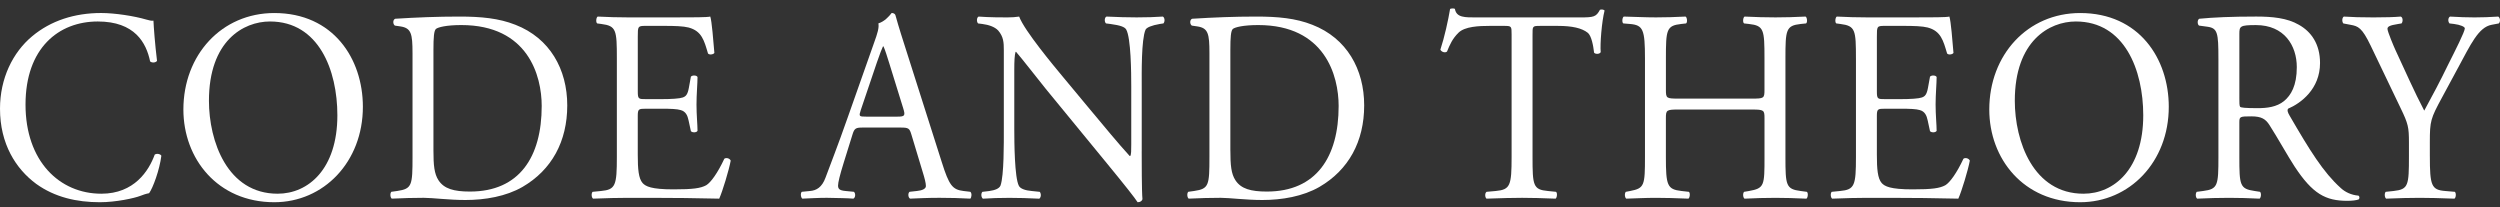 <svg xmlns="http://www.w3.org/2000/svg" width="217" height="18" viewBox="0 0 217 18" fill="none">
  <rect x="0" y="0" width="217" height="18" fill="#333333" stroke="none"/>
  <g clip-path="url(#clip0_355_5776)">
    <path d="M2.793 3.146C4.411 1.794 6.472 1.129 8.777 1.129C9.974 1.129 11.658 1.391 12.699 1.698C12.966 1.77 13.121 1.817 13.32 1.794C13.342 2.341 13.452 3.835 13.63 5.283C13.519 5.449 13.186 5.473 13.03 5.33C12.698 3.716 11.701 1.865 8.487 1.865C5.096 1.865 2.215 4.167 2.215 9.078C2.215 13.99 5.163 16.814 8.797 16.814C11.656 16.814 12.919 14.822 13.429 13.422C13.584 13.303 13.917 13.351 14.006 13.518C13.851 14.752 13.274 16.318 12.942 16.77C12.676 16.816 12.409 16.911 12.166 17.006C11.679 17.196 10.084 17.553 8.665 17.553C6.67 17.553 4.764 17.126 3.146 15.963C1.374 14.656 0 12.496 0 9.436C0 6.802 1.108 4.547 2.793 3.146Z" fill="white"/>
    <path d="M15.918 9.507C15.918 4.761 19.243 1.131 23.809 1.131C28.927 1.131 31.498 5.094 31.498 9.27C31.498 14.064 28.086 17.553 23.809 17.553C18.889 17.553 15.918 13.778 15.918 9.508V9.507ZM29.284 10.006C29.284 6.089 27.666 1.865 23.433 1.865C21.128 1.865 18.136 3.551 18.136 8.747C18.136 12.259 19.731 16.814 24.098 16.814C26.758 16.814 29.284 14.679 29.284 10.006Z" fill="white"/>
    <path d="M35.806 4.594C35.806 2.934 35.695 2.437 34.765 2.294L34.277 2.223C34.1 2.104 34.078 1.724 34.3 1.628C36.184 1.509 37.979 1.438 39.863 1.438C41.747 1.438 43.298 1.581 44.739 2.151C47.73 3.313 49.238 6.018 49.238 9.15C49.238 12.282 47.885 14.75 45.359 16.221C43.919 17.052 42.102 17.36 40.394 17.36C38.975 17.36 37.557 17.17 36.782 17.17C35.851 17.17 35.053 17.195 34.011 17.242C33.878 17.17 33.834 16.79 33.967 16.648L34.477 16.577C35.763 16.387 35.807 16.101 35.807 13.611V4.594H35.806ZM37.623 13.066C37.623 14.325 37.69 15.085 38.066 15.653C38.553 16.39 39.396 16.627 40.792 16.627C45.093 16.627 47.02 13.614 47.02 9.198C47.02 6.588 45.847 2.175 40.039 2.175C38.732 2.175 38.022 2.365 37.845 2.508C37.667 2.65 37.623 3.243 37.623 4.311V13.066Z" fill="white"/>
    <path d="M53.543 5.07C53.543 2.602 53.498 2.247 52.19 2.08L51.835 2.033C51.702 1.937 51.746 1.509 51.879 1.438C52.832 1.485 53.585 1.509 54.495 1.509H58.661C60.08 1.509 61.387 1.509 61.653 1.438C61.787 1.842 61.919 3.551 62.008 4.594C61.919 4.737 61.565 4.784 61.454 4.641C61.122 3.526 60.922 2.696 59.769 2.388C59.305 2.27 58.596 2.246 57.62 2.246H56.025C55.36 2.246 55.36 2.293 55.36 3.193V7.939C55.36 8.605 55.426 8.605 56.091 8.605H57.377C58.309 8.605 58.995 8.558 59.261 8.462C59.526 8.367 59.682 8.225 59.792 7.63L59.969 6.658C60.08 6.515 60.457 6.515 60.545 6.683C60.545 7.252 60.456 8.178 60.456 9.078C60.456 9.979 60.545 10.835 60.545 11.358C60.456 11.524 60.08 11.524 59.969 11.382L59.769 10.456C59.681 10.03 59.526 9.673 59.082 9.554C58.772 9.459 58.239 9.436 57.376 9.436H56.09C55.425 9.436 55.358 9.46 55.358 10.077V13.422C55.358 14.679 55.425 15.486 55.78 15.891C56.046 16.174 56.512 16.437 58.461 16.437C60.167 16.437 60.811 16.341 61.298 16.079C61.697 15.844 62.295 15.013 62.872 13.778C63.027 13.661 63.337 13.732 63.426 13.944C63.271 14.774 62.717 16.603 62.429 17.243C60.434 17.196 58.461 17.172 56.489 17.172H54.495C53.541 17.172 52.788 17.196 51.481 17.243C51.348 17.172 51.304 16.791 51.437 16.65L52.169 16.578C53.432 16.46 53.543 16.102 53.543 13.612V5.07Z" fill="white"/>
    <path d="M79.104 11.665C78.949 11.144 78.859 11.072 78.195 11.072H74.849C74.295 11.072 74.161 11.144 74.006 11.643L73.231 14.133C72.898 15.202 72.743 15.842 72.743 16.101C72.743 16.387 72.854 16.529 73.386 16.577L74.117 16.648C74.272 16.767 74.272 17.146 74.073 17.242C73.496 17.195 72.809 17.195 71.768 17.17C71.036 17.17 70.239 17.217 69.64 17.242C69.507 17.146 69.462 16.767 69.596 16.648L70.327 16.577C70.86 16.53 71.347 16.268 71.657 15.414C72.055 14.323 72.677 12.78 73.607 10.123L75.869 3.715C76.179 2.86 76.312 2.41 76.245 2.03C76.777 1.864 77.153 1.435 77.397 1.128C77.531 1.128 77.686 1.175 77.73 1.342C78.018 2.387 78.373 3.478 78.706 4.521L81.742 14.061C82.384 16.101 82.673 16.458 83.625 16.577L84.224 16.648C84.379 16.767 84.334 17.146 84.224 17.242C83.316 17.195 82.539 17.17 81.543 17.17C80.479 17.17 79.636 17.217 78.994 17.242C78.817 17.146 78.794 16.767 78.95 16.648L79.592 16.577C80.058 16.53 80.368 16.387 80.368 16.15C80.368 15.889 80.257 15.462 80.079 14.893L79.105 11.665H79.104ZM74.715 9.554C74.538 10.101 74.561 10.124 75.181 10.124H77.907C78.55 10.124 78.595 10.029 78.395 9.387L77.197 5.52C77.02 4.95 76.821 4.31 76.687 4.025H76.643C76.578 4.143 76.355 4.712 76.112 5.425L74.715 9.553V9.554Z" fill="white"/>
    <path d="M99.1 13.138C99.1 13.85 99.1 16.674 99.166 17.291C99.122 17.434 98.989 17.553 98.745 17.553C98.479 17.149 97.837 16.318 95.908 13.97L90.766 7.704C90.168 6.97 88.661 5.024 88.195 4.501H88.151C88.062 4.787 88.04 5.333 88.04 6.043V11.218C88.04 12.333 88.062 15.417 88.438 16.129C88.572 16.391 89.015 16.534 89.569 16.581L90.256 16.652C90.39 16.841 90.367 17.127 90.212 17.246C89.215 17.198 88.439 17.174 87.62 17.174C86.688 17.174 86.09 17.198 85.314 17.246C85.159 17.127 85.136 16.794 85.27 16.652L85.869 16.581C86.379 16.509 86.733 16.367 86.844 16.105C87.154 15.252 87.132 12.356 87.132 11.218V4.358C87.132 3.694 87.11 3.195 86.645 2.65C86.335 2.318 85.802 2.152 85.271 2.081L84.895 2.034C84.762 1.891 84.762 1.535 84.939 1.439C85.87 1.511 87.044 1.511 87.443 1.511C87.798 1.511 88.175 1.487 88.463 1.439C88.906 2.65 91.522 5.783 92.253 6.661L94.403 9.247C95.931 11.075 97.018 12.403 98.059 13.542H98.104C98.193 13.424 98.193 13.043 98.193 12.544V7.467C98.193 6.351 98.17 3.266 97.75 2.554C97.617 2.341 97.262 2.2 96.376 2.08L95.999 2.033C95.844 1.89 95.866 1.509 96.043 1.438C97.063 1.485 97.816 1.509 98.659 1.509C99.612 1.509 100.188 1.485 100.942 1.438C101.119 1.557 101.119 1.89 100.986 2.033L100.676 2.08C99.967 2.198 99.524 2.388 99.434 2.577C99.058 3.432 99.102 6.374 99.102 7.466V13.136L99.1 13.138Z" fill="white"/>
    <path d="M104.979 4.594C104.979 2.934 104.869 2.437 103.938 2.294L103.451 2.223C103.273 2.104 103.252 1.724 103.473 1.628C105.357 1.509 107.153 1.438 109.037 1.438C110.92 1.438 112.472 1.581 113.912 2.151C116.904 3.313 118.411 6.018 118.411 9.15C118.411 12.282 117.058 14.75 114.532 16.221C113.091 17.052 111.274 17.36 109.567 17.36C108.149 17.36 106.73 17.17 105.954 17.17C105.024 17.17 104.225 17.195 103.184 17.242C103.05 17.17 103.006 16.79 103.14 16.648L103.65 16.577C104.935 16.387 104.979 16.101 104.979 13.611V4.594ZM106.797 13.066C106.797 14.325 106.863 15.085 107.24 15.653C107.727 16.39 108.569 16.627 109.965 16.627C114.265 16.627 116.194 13.614 116.194 9.198C116.194 6.588 115.018 2.175 109.212 2.175C107.905 2.175 107.194 2.365 107.017 2.508C106.839 2.65 106.795 3.243 106.795 4.311V13.066H106.797Z" fill="white"/>
    <path d="M133.024 13.612C133.024 16.102 133.068 16.459 134.355 16.578L135.064 16.65C135.196 16.745 135.153 17.171 135.02 17.243C133.756 17.196 133.003 17.171 132.116 17.171C131.23 17.171 130.454 17.196 129.035 17.243C128.902 17.171 128.857 16.768 129.035 16.65L129.833 16.578C131.096 16.459 131.207 16.102 131.207 13.612V3.004C131.207 2.27 131.207 2.247 130.542 2.247H129.323C128.37 2.247 127.151 2.294 126.597 2.84C126.065 3.362 125.843 3.885 125.6 4.477C125.422 4.62 125.113 4.501 125.024 4.312C125.378 3.244 125.712 1.725 125.867 0.777C125.932 0.73 126.221 0.706 126.287 0.777C126.421 1.535 127.152 1.512 128.171 1.512H137.148C138.344 1.512 138.544 1.465 138.876 0.849C138.986 0.801 139.231 0.824 139.275 0.92C139.031 1.892 138.876 3.815 138.941 4.525C138.852 4.715 138.476 4.715 138.366 4.572C138.299 3.98 138.144 3.101 137.812 2.841C137.3 2.438 136.459 2.248 135.24 2.248H133.668C133.003 2.248 133.024 2.272 133.024 3.053V13.613V13.612Z" fill="white"/>
    <path d="M145.708 9.507C144.644 9.507 144.599 9.554 144.599 10.266V13.612C144.599 16.102 144.71 16.436 145.952 16.578L146.595 16.65C146.727 16.745 146.684 17.172 146.55 17.243C145.353 17.196 144.599 17.172 143.736 17.172C142.783 17.172 142.029 17.219 141.165 17.243C141.031 17.172 140.989 16.791 141.121 16.65L141.498 16.578C142.739 16.341 142.784 16.102 142.784 13.612V5.07C142.784 2.579 142.629 2.175 141.477 2.08L140.902 2.033C140.768 1.937 140.812 1.509 140.946 1.438C142.031 1.462 142.784 1.509 143.738 1.509C144.602 1.509 145.355 1.485 146.309 1.438C146.442 1.509 146.486 1.937 146.353 2.033L145.932 2.08C144.645 2.223 144.601 2.577 144.601 5.07V7.799C144.601 8.536 144.645 8.559 145.71 8.559H152.049C153.112 8.559 153.157 8.535 153.157 7.799V5.07C153.157 2.579 153.113 2.223 151.805 2.08L151.384 2.033C151.251 1.937 151.295 1.509 151.428 1.438C152.447 1.485 153.201 1.509 154.111 1.509C155.02 1.509 155.729 1.485 156.726 1.438C156.859 1.509 156.903 1.937 156.77 2.033L156.305 2.08C155.02 2.223 154.976 2.577 154.976 5.07V13.614C154.976 16.104 155.02 16.414 156.305 16.58L156.837 16.651C156.97 16.747 156.926 17.173 156.793 17.244C155.73 17.197 154.976 17.173 154.112 17.173C153.203 17.173 152.404 17.197 151.43 17.244C151.296 17.173 151.252 16.793 151.386 16.651L151.806 16.58C153.159 16.342 153.159 16.104 153.159 13.614V10.267C153.159 9.555 153.114 9.508 152.05 9.508H145.712L145.708 9.507Z" fill="white"/>
    <path d="M161.096 5.07C161.096 2.602 161.052 2.247 159.744 2.08L159.389 2.033C159.256 1.937 159.302 1.509 159.433 1.438C160.386 1.485 161.14 1.509 162.049 1.509H166.216C167.634 1.509 168.942 1.509 169.208 1.438C169.34 1.842 169.474 3.551 169.562 4.594C169.472 4.737 169.118 4.784 169.008 4.641C168.674 3.526 168.476 2.696 167.323 2.388C166.858 2.27 166.148 2.246 165.173 2.246H163.579C162.913 2.246 162.913 2.293 162.913 3.193V7.939C162.913 8.605 162.98 8.605 163.645 8.605H164.931C165.861 8.605 166.548 8.558 166.815 8.462C167.082 8.367 167.236 8.225 167.347 7.63L167.524 6.658C167.635 6.515 168.012 6.515 168.1 6.683C168.1 7.252 168.01 8.178 168.01 9.078C168.01 9.979 168.1 10.835 168.1 11.358C168.01 11.524 167.635 11.524 167.524 11.382L167.324 10.456C167.235 10.03 167.081 9.673 166.637 9.554C166.327 9.459 165.794 9.436 164.93 9.436H163.643C162.979 9.436 162.912 9.46 162.912 10.077V13.422C162.912 14.679 162.979 15.486 163.334 15.891C163.599 16.174 164.065 16.437 166.016 16.437C167.723 16.437 168.365 16.341 168.853 16.079C169.252 15.844 169.85 15.013 170.427 13.778C170.582 13.661 170.891 13.732 170.981 13.944C170.826 14.774 170.272 16.603 169.983 17.243C167.989 17.196 166.017 17.172 164.045 17.172H162.05C161.097 17.172 160.343 17.196 159.036 17.243C158.902 17.172 158.858 16.791 158.992 16.65L159.723 16.578C160.986 16.46 161.097 16.102 161.097 13.612V5.07H161.096Z" fill="white"/>
    <path d="M172.67 9.507C172.67 4.761 175.994 1.131 180.559 1.131C185.679 1.131 188.25 5.094 188.25 9.27C188.25 14.064 184.836 17.553 180.559 17.553C175.639 17.553 172.67 13.778 172.67 9.508V9.507ZM186.034 10.006C186.034 6.089 184.416 1.865 180.182 1.865C177.877 1.865 174.885 3.551 174.885 8.747C174.885 12.259 176.482 16.814 180.847 16.814C183.507 16.814 186.034 14.679 186.034 10.006Z" fill="white"/>
    <path d="M192.558 5.093C192.558 2.839 192.491 2.436 191.582 2.317L190.873 2.221C190.719 2.103 190.719 1.722 190.895 1.627C192.137 1.508 193.666 1.437 195.838 1.437C197.212 1.437 198.52 1.555 199.54 2.15C200.604 2.743 201.379 3.811 201.379 5.472C201.379 7.725 199.717 8.96 198.608 9.434C198.498 9.577 198.608 9.814 198.719 10.005C200.493 13.065 201.667 14.963 203.174 16.316C203.552 16.673 204.106 16.932 204.704 16.98C204.815 17.027 204.837 17.218 204.726 17.313C204.526 17.385 204.172 17.432 203.751 17.432C201.867 17.432 200.736 16.837 199.163 14.441C198.587 13.564 197.679 11.926 196.991 10.858C196.657 10.336 196.304 10.1 195.417 10.1C194.42 10.1 194.375 10.124 194.375 10.621V13.612C194.375 16.102 194.419 16.388 195.705 16.578L196.17 16.65C196.304 16.768 196.26 17.172 196.126 17.243C195.129 17.196 194.375 17.172 193.489 17.172C192.558 17.172 191.76 17.196 190.719 17.243C190.586 17.172 190.542 16.816 190.675 16.65L191.229 16.578C192.515 16.413 192.559 16.102 192.559 13.612V5.093H192.558ZM194.375 8.488C194.375 8.914 194.375 9.174 194.441 9.27C194.508 9.341 194.84 9.388 195.971 9.388C196.769 9.388 197.612 9.293 198.254 8.772C198.852 8.275 199.362 7.444 199.362 5.83C199.362 3.956 198.277 2.177 195.816 2.177C194.442 2.177 194.376 2.272 194.376 2.936V8.489L194.375 8.488Z" fill="white"/>
    <path d="M210.911 13.565C210.911 16.104 211.045 16.484 212.242 16.578L213.084 16.65C213.217 16.791 213.173 17.172 213.041 17.243C211.666 17.196 210.911 17.172 210.026 17.172C209.094 17.172 208.297 17.196 207.122 17.243C206.989 17.172 206.945 16.791 207.078 16.65L207.766 16.578C209.052 16.435 209.096 16.102 209.096 13.565V12.354C209.096 11.049 209.029 10.741 208.387 9.413L205.771 3.956C205.018 2.39 204.685 2.271 204.02 2.152L203.399 2.034C203.266 1.868 203.288 1.535 203.443 1.439C204.152 1.486 204.95 1.511 206.013 1.511C207.076 1.511 207.831 1.486 208.386 1.439C208.586 1.511 208.586 1.891 208.452 2.034L208.164 2.081C207.388 2.2 207.233 2.318 207.233 2.508C207.233 2.744 207.809 4.097 207.921 4.335C208.741 6.091 209.56 7.966 210.424 9.603C211.112 8.346 211.842 6.97 212.507 5.592C213.128 4.358 213.947 2.744 213.947 2.461C213.947 2.318 213.549 2.152 213.017 2.081L212.618 2.034C212.463 1.868 212.484 1.535 212.662 1.439C213.46 1.486 214.102 1.511 214.79 1.511C215.477 1.511 216.097 1.486 216.851 1.439C217.029 1.558 217.051 1.891 216.895 2.034L216.274 2.152C215.122 2.367 214.457 3.862 213.349 5.902L211.953 8.489C210.977 10.292 210.91 10.506 210.91 12.331V13.566L210.911 13.565Z" fill="white"/>
  </g>
  <defs>
    <clipPath id="clip0_355_5776">
      <rect width="217" height="16.822" fill="white" transform="translate(0 0.73)"/>
    </clipPath>
  </defs>
</svg>